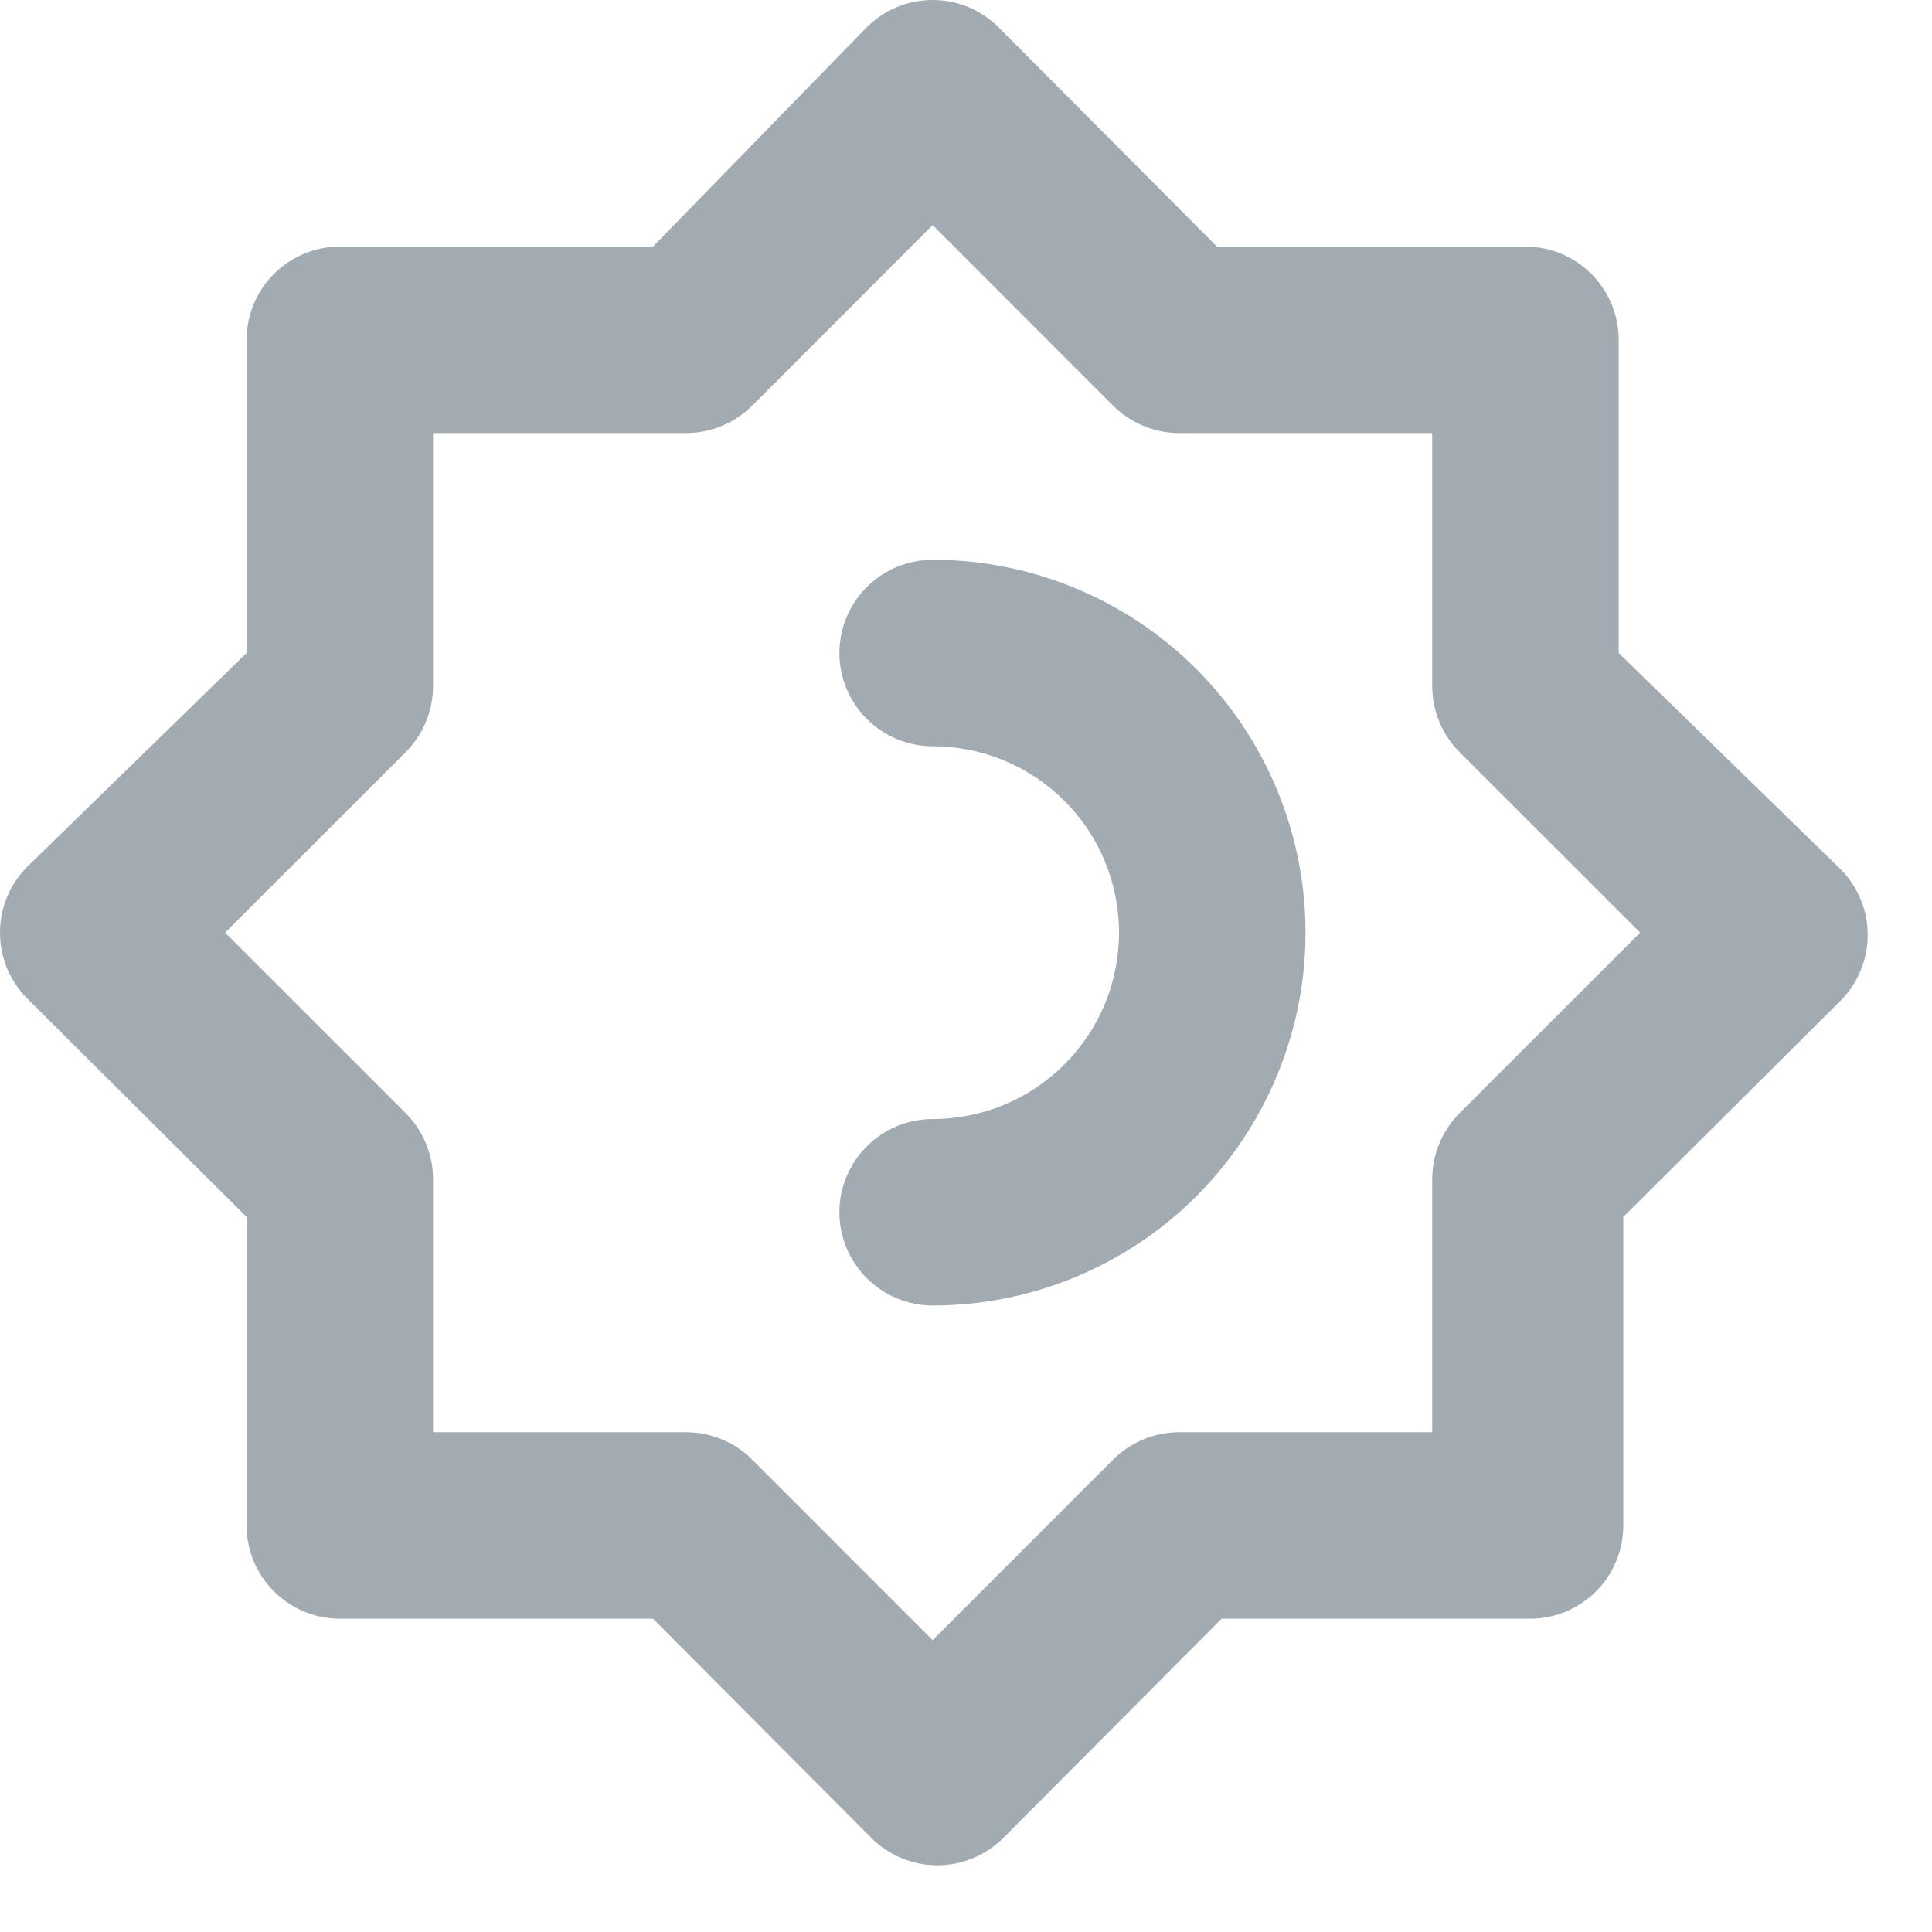 <svg width="19" height="19" viewBox="0 0 19 19" fill="none" xmlns="http://www.w3.org/2000/svg">
<path d="M9.172 5.505C8.929 5.505 8.696 5.602 8.524 5.774C8.352 5.946 8.255 6.179 8.255 6.422C8.255 6.665 8.352 6.898 8.524 7.07C8.696 7.242 8.929 7.339 9.172 7.339C9.658 7.339 10.124 7.532 10.468 7.876C10.812 8.219 11.005 8.686 11.005 9.172C11.005 9.658 10.812 10.124 10.468 10.468C10.124 10.812 9.658 11.005 9.172 11.005C8.929 11.005 8.696 11.102 8.524 11.274C8.352 11.446 8.255 11.679 8.255 11.922C8.255 12.165 8.352 12.398 8.524 12.57C8.696 12.742 8.929 12.839 9.172 12.839C10.144 12.839 11.077 12.452 11.765 11.765C12.452 11.077 12.839 10.144 12.839 9.172C12.839 8.2 12.452 7.267 11.765 6.579C11.077 5.892 10.144 5.505 9.172 5.505ZM18.073 8.521L15.919 6.422V3.342C15.919 3.099 15.822 2.866 15.65 2.694C15.478 2.522 15.245 2.425 15.002 2.425H11.968L9.823 0.271C9.738 0.185 9.636 0.117 9.525 0.07C9.413 0.024 9.293 0 9.172 0C9.051 0 8.931 0.024 8.819 0.07C8.708 0.117 8.606 0.185 8.521 0.271L6.422 2.425H3.342C3.099 2.425 2.866 2.522 2.694 2.694C2.522 2.866 2.425 3.099 2.425 3.342V6.422L0.271 8.521C0.185 8.606 0.117 8.708 0.07 8.819C0.024 8.931 0 9.051 0 9.172C0 9.293 0.024 9.413 0.07 9.525C0.117 9.636 0.185 9.738 0.271 9.823L2.425 11.968V15.002C2.425 15.245 2.522 15.478 2.694 15.65C2.866 15.822 3.099 15.919 3.342 15.919H6.422L8.567 18.073C8.652 18.159 8.754 18.227 8.865 18.273C8.977 18.32 9.097 18.344 9.218 18.344C9.339 18.344 9.459 18.32 9.57 18.273C9.682 18.227 9.783 18.159 9.869 18.073L12.014 15.919H15.048C15.291 15.919 15.524 15.822 15.696 15.65C15.868 15.478 15.964 15.245 15.964 15.002V11.968L18.119 9.823C18.202 9.735 18.266 9.631 18.309 9.517C18.352 9.404 18.371 9.283 18.367 9.162C18.363 9.041 18.335 8.922 18.284 8.812C18.234 8.702 18.162 8.603 18.073 8.521ZM14.36 10.941C14.274 11.026 14.205 11.127 14.158 11.239C14.11 11.351 14.086 11.471 14.085 11.592V14.085H11.592C11.471 14.086 11.351 14.11 11.239 14.158C11.127 14.205 11.026 14.274 10.941 14.36L9.172 16.13L7.403 14.36C7.318 14.274 7.217 14.205 7.105 14.158C6.993 14.11 6.873 14.086 6.752 14.085H4.259V11.592C4.258 11.471 4.234 11.351 4.186 11.239C4.139 11.127 4.07 11.026 3.984 10.941L2.214 9.172L3.984 7.403C4.07 7.318 4.139 7.217 4.186 7.105C4.234 6.993 4.258 6.873 4.259 6.752V4.259H6.752C6.873 4.258 6.993 4.234 7.105 4.186C7.217 4.139 7.318 4.07 7.403 3.984L9.172 2.214L10.941 3.984C11.026 4.07 11.127 4.139 11.239 4.186C11.351 4.234 11.471 4.258 11.592 4.259H14.085V6.752C14.086 6.873 14.11 6.993 14.158 7.105C14.205 7.217 14.274 7.318 14.36 7.403L16.13 9.172L14.36 10.941Z" fill="#A3ABB2"/>
</svg>
